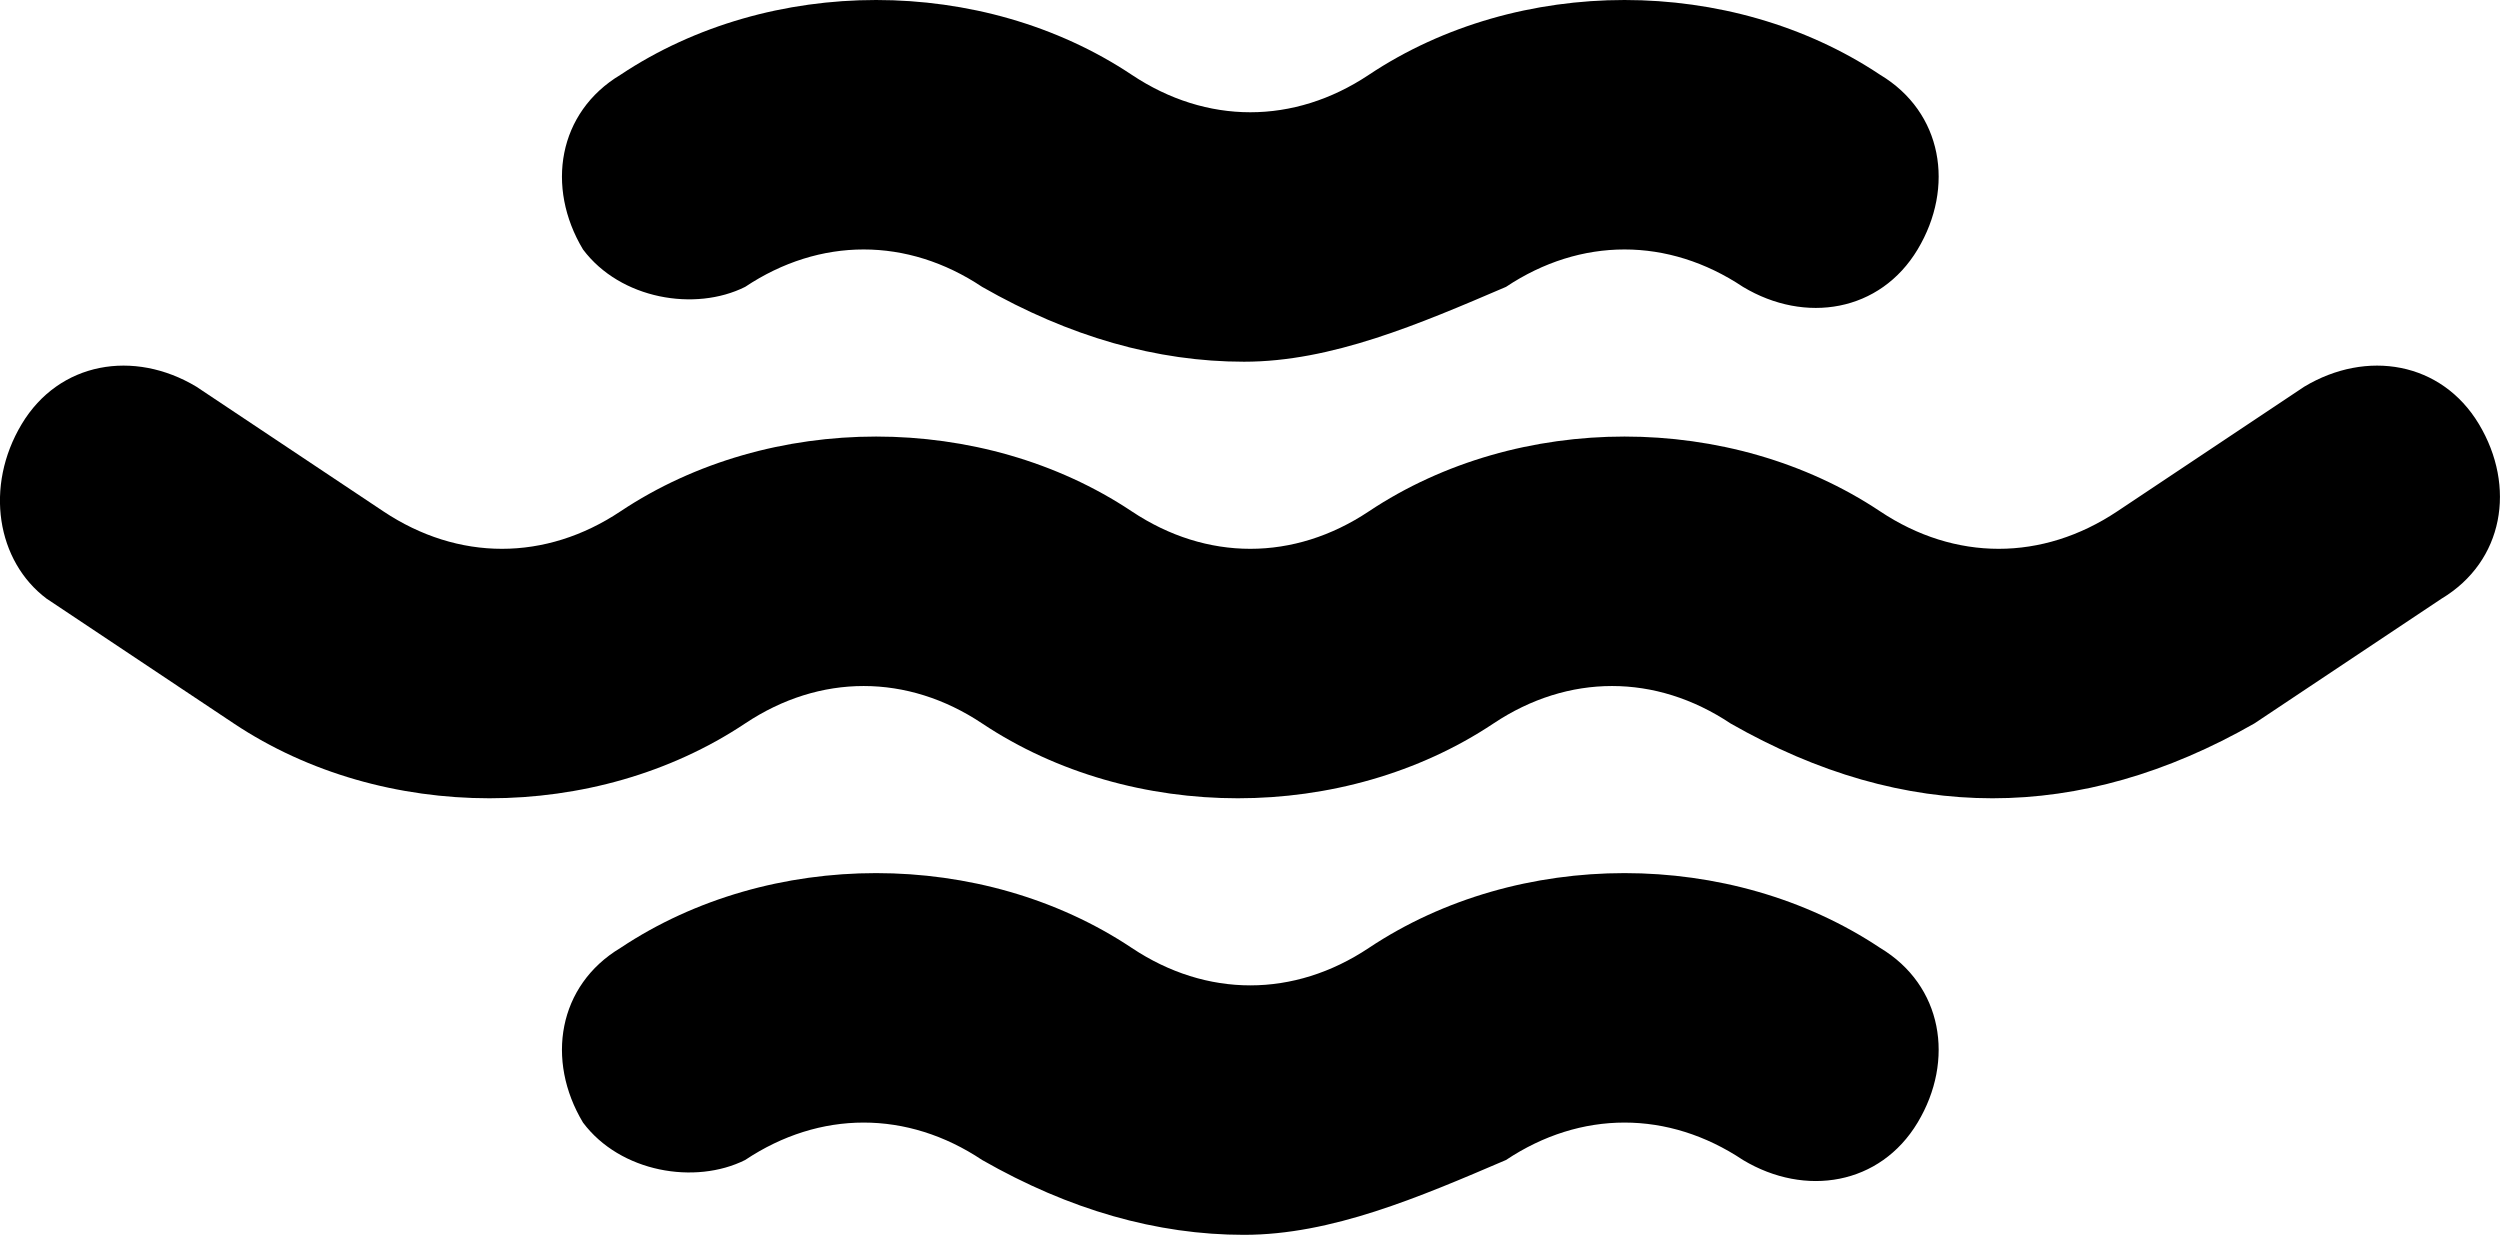 <?xml version="1.0" encoding="UTF-8" standalone="no"?>
<!-- Uploaded to: SVG Repo, www.svgrepo.com, Generator: SVG Repo Mixer Tools -->

<svg
   width="668.106"
   height="330"
   viewBox="0 0 20.043 9.9"
   version="1.1"
   xml:space="preserve"
   id="svg5"
   xmlns="http://www.w3.org/2000/svg"
   xmlns:svg="http://www.w3.org/2000/svg"><defs
   id="defs5" />

<style
   type="text/css"
   id="style1">
	.st0{opacity:0.2;fill:none;stroke:#000000;stroke-width:5.000000e-02;stroke-miterlimit:10;}
	.st1{fill:none;stroke:#000000;stroke-width:2;stroke-linecap:round;stroke-linejoin:round;stroke-miterlimit:10;}
</style>



<g
   id="g1"
   transform="translate(-2.026,-11.6)">

<path
   d="M 18,18 C 17.3,18 16.6,17.8 15.9,17.4 15.3,17 14.6,17 14,17.4 12.8,18.2 11.1,18.2 9.9,17.4 9.3,17 8.6,17 8,17.4 c -1.2,0.8 -2.9,0.8 -4.1,0 l -1.5,-1 C 2,16.1 1.9,15.5 2.2,15 2.5,14.5 3.1,14.4 3.6,14.7 l 1.5,1 c 0.6,0.4 1.3,0.4 1.9,0 1.2,-0.8 2.9,-0.8 4.1,0 0.6,0.4 1.3,0.4 1.9,0 1.2,-0.8 2.9,-0.8 4.1,0 0.6,0.4 1.3,0.4 1.9,0 l 1.5,-1 c 0.5,-0.3 1.1,-0.2 1.4,0.3 0.3,0.5 0.2,1.1 -0.3,1.4 l -1.5,1 C 19.4,17.8 18.7,18 18,18 Z"
   id="path1" />

</g><g
   id="g2"
   transform="translate(-2.026,-11.6)">

<path
   d="M 12,21.5 C 11.3,21.5 10.6,21.3 9.9,20.9 9.3,20.5 8.6,20.5 8,20.9 7.6,21.1 7,21 6.7,20.6 6.4,20.1 6.5,19.5 7,19.2 c 1.2,-0.8 2.9,-0.8 4.1,0 0.6,0.4 1.3,0.4 1.9,0 1.2,-0.8 2.9,-0.8 4.1,0 0.5,0.3 0.6,0.9 0.3,1.4 -0.3,0.5 -0.9,0.6 -1.4,0.3 -0.6,-0.4 -1.3,-0.4 -1.9,0 -0.7,0.3 -1.4,0.6 -2.1,0.6 z"
   id="path2" />

</g><g
   id="g3"
   transform="translate(-2.026,-11.6)">

<path
   d="M 12,14.5 C 11.3,14.5 10.6,14.3 9.9,13.9 9.3,13.5 8.6,13.5 8,13.9 7.6,14.1 7,14 6.7,13.6 6.4,13.1 6.5,12.5 7,12.2 c 1.2,-0.8 2.9,-0.8 4.1,0 0.6,0.4 1.3,0.4 1.9,0 1.2,-0.8 2.9,-0.8 4.1,0 0.5,0.3 0.6,0.9 0.3,1.4 -0.3,0.5 -0.9,0.6 -1.4,0.3 -0.6,-0.4 -1.3,-0.4 -1.9,0 -0.7,0.3 -1.4,0.6 -2.1,0.6 z"
   id="path3" />

</g>

</svg>
